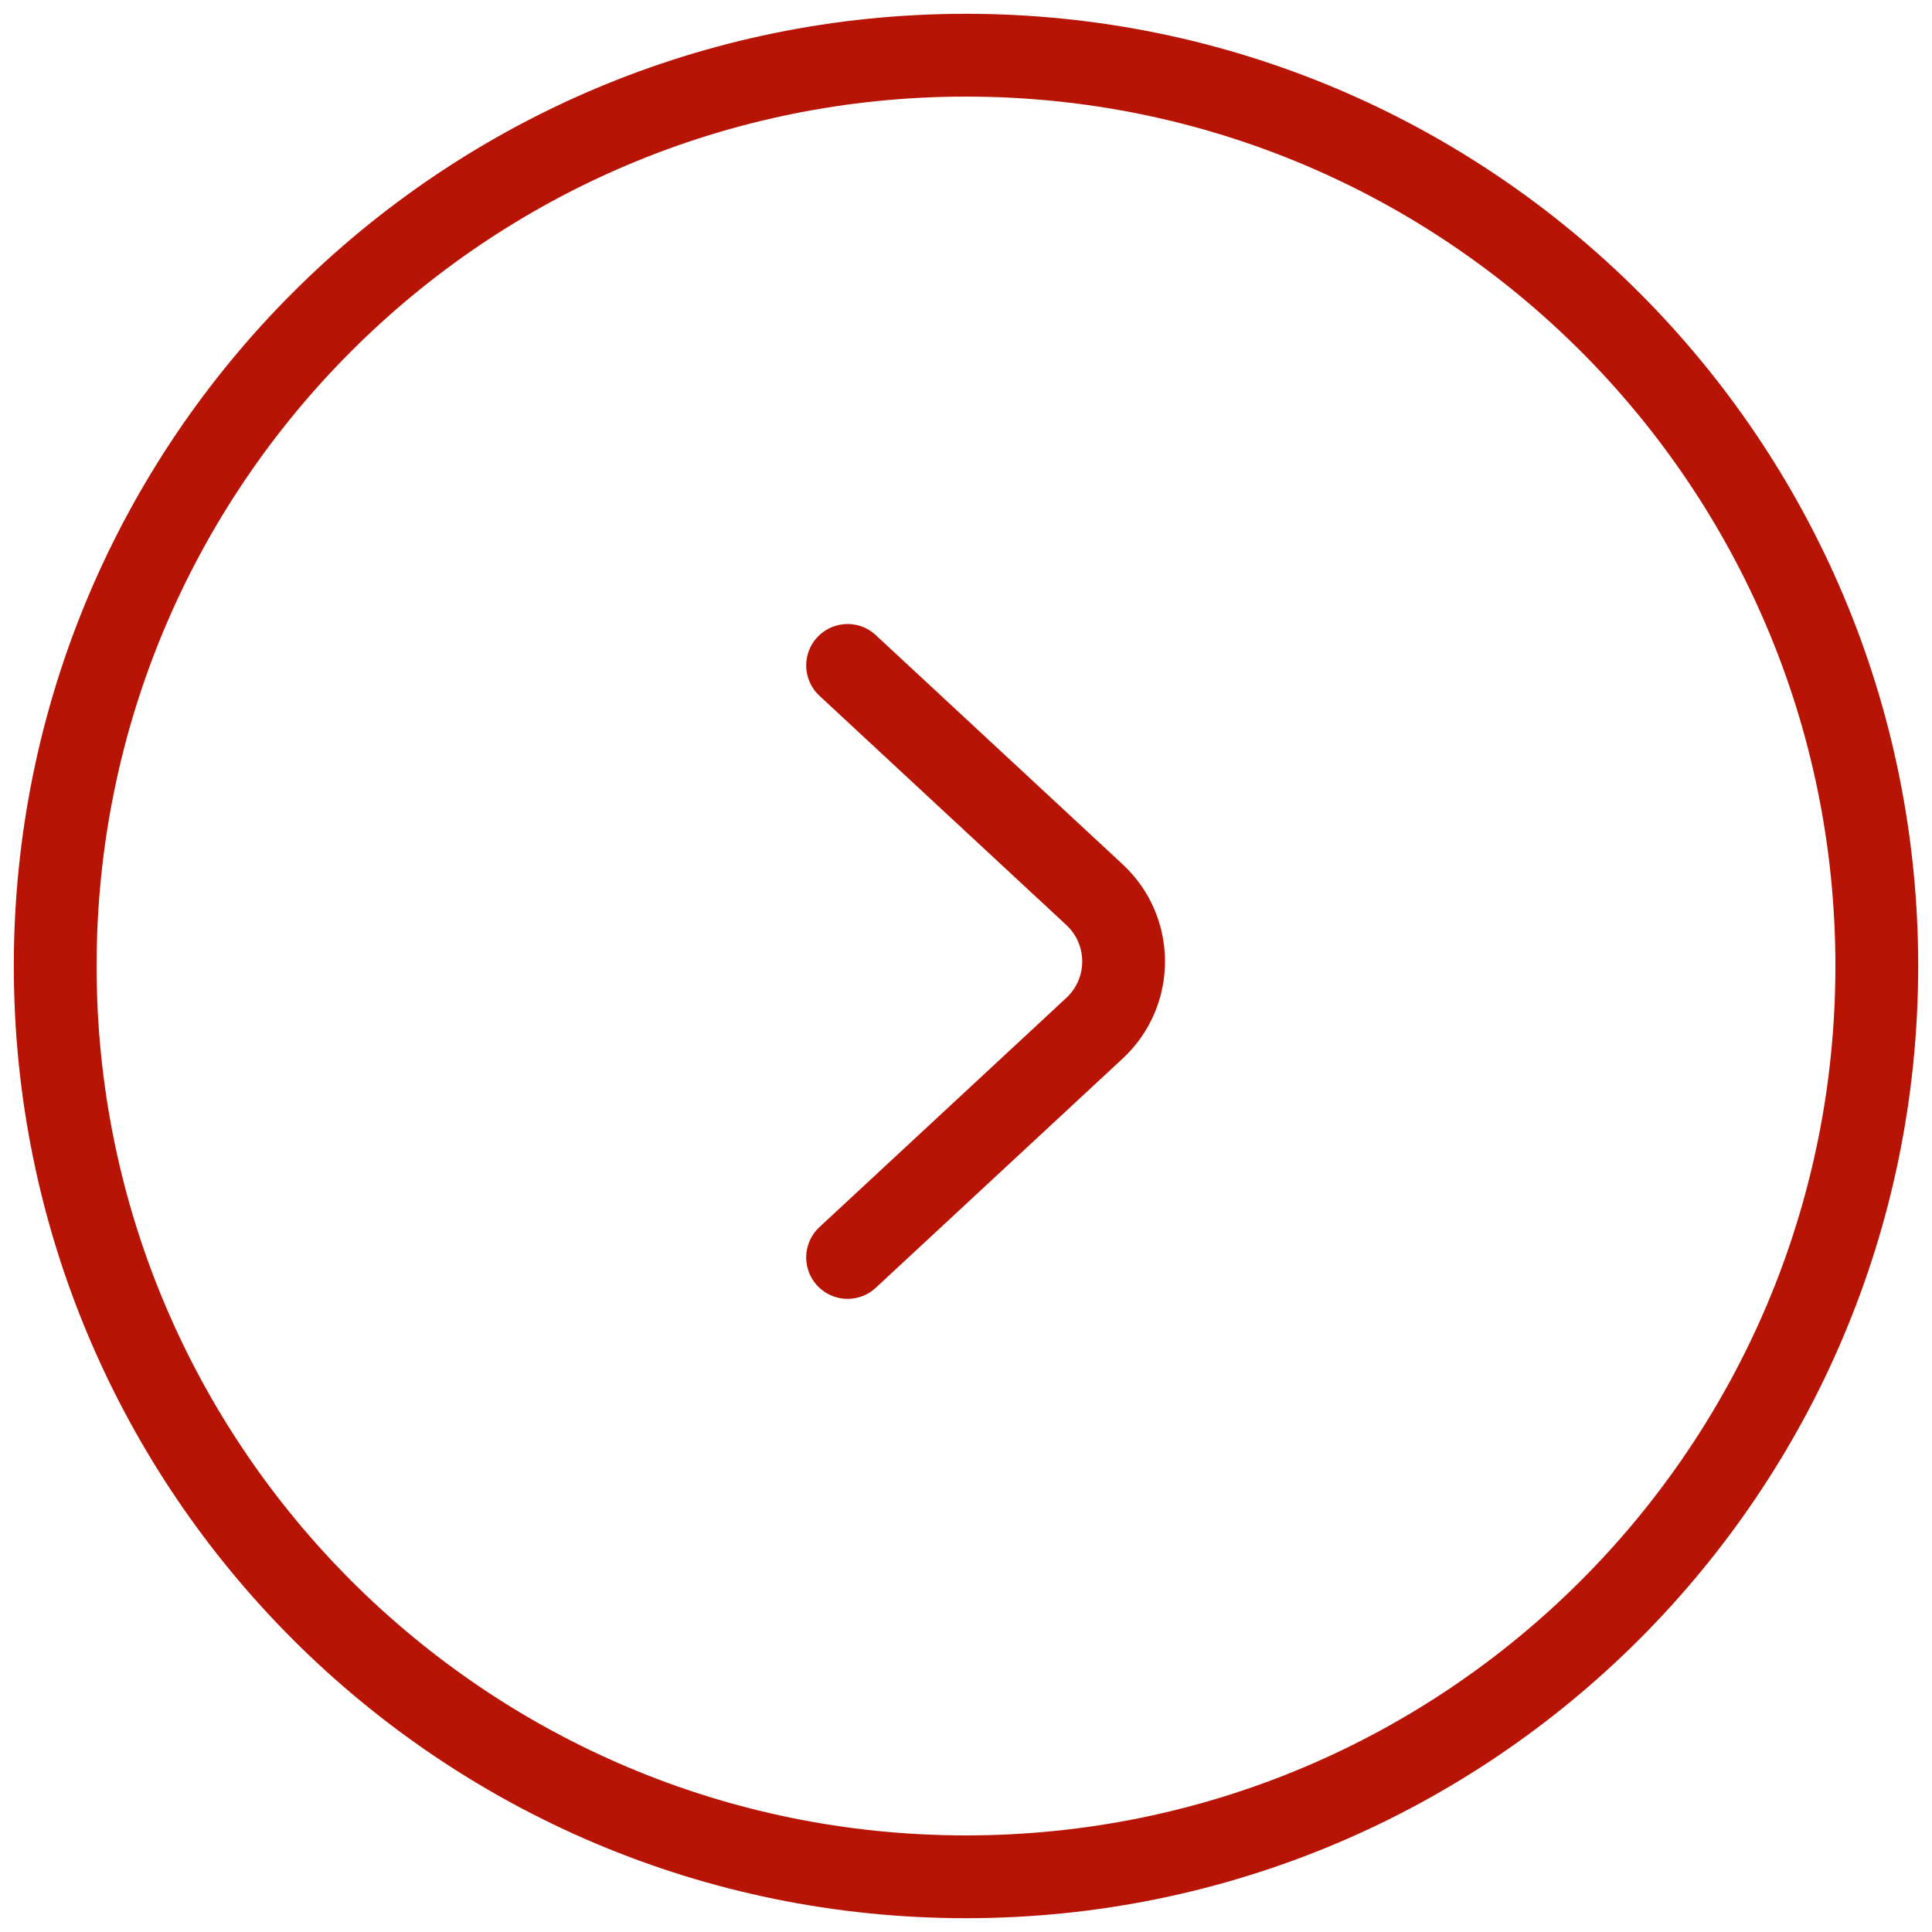<svg width="35" height="35" viewBox="0 0 35 35" fill="none" xmlns="http://www.w3.org/2000/svg">
<path d="M15.355 22.78L19.828 18.627C20.531 17.974 20.531 16.861 19.828 16.208L15.355 12.055M17.5 34C26.613 34 34 26.613 34 17.5C34 8.387 26.613 1 17.5 1C8.387 1 1 8.387 1 17.5C1 26.613 8.387 34 17.5 34Z" stroke="#B71405" stroke-width="1.5" stroke-linecap="round"/>
</svg>
